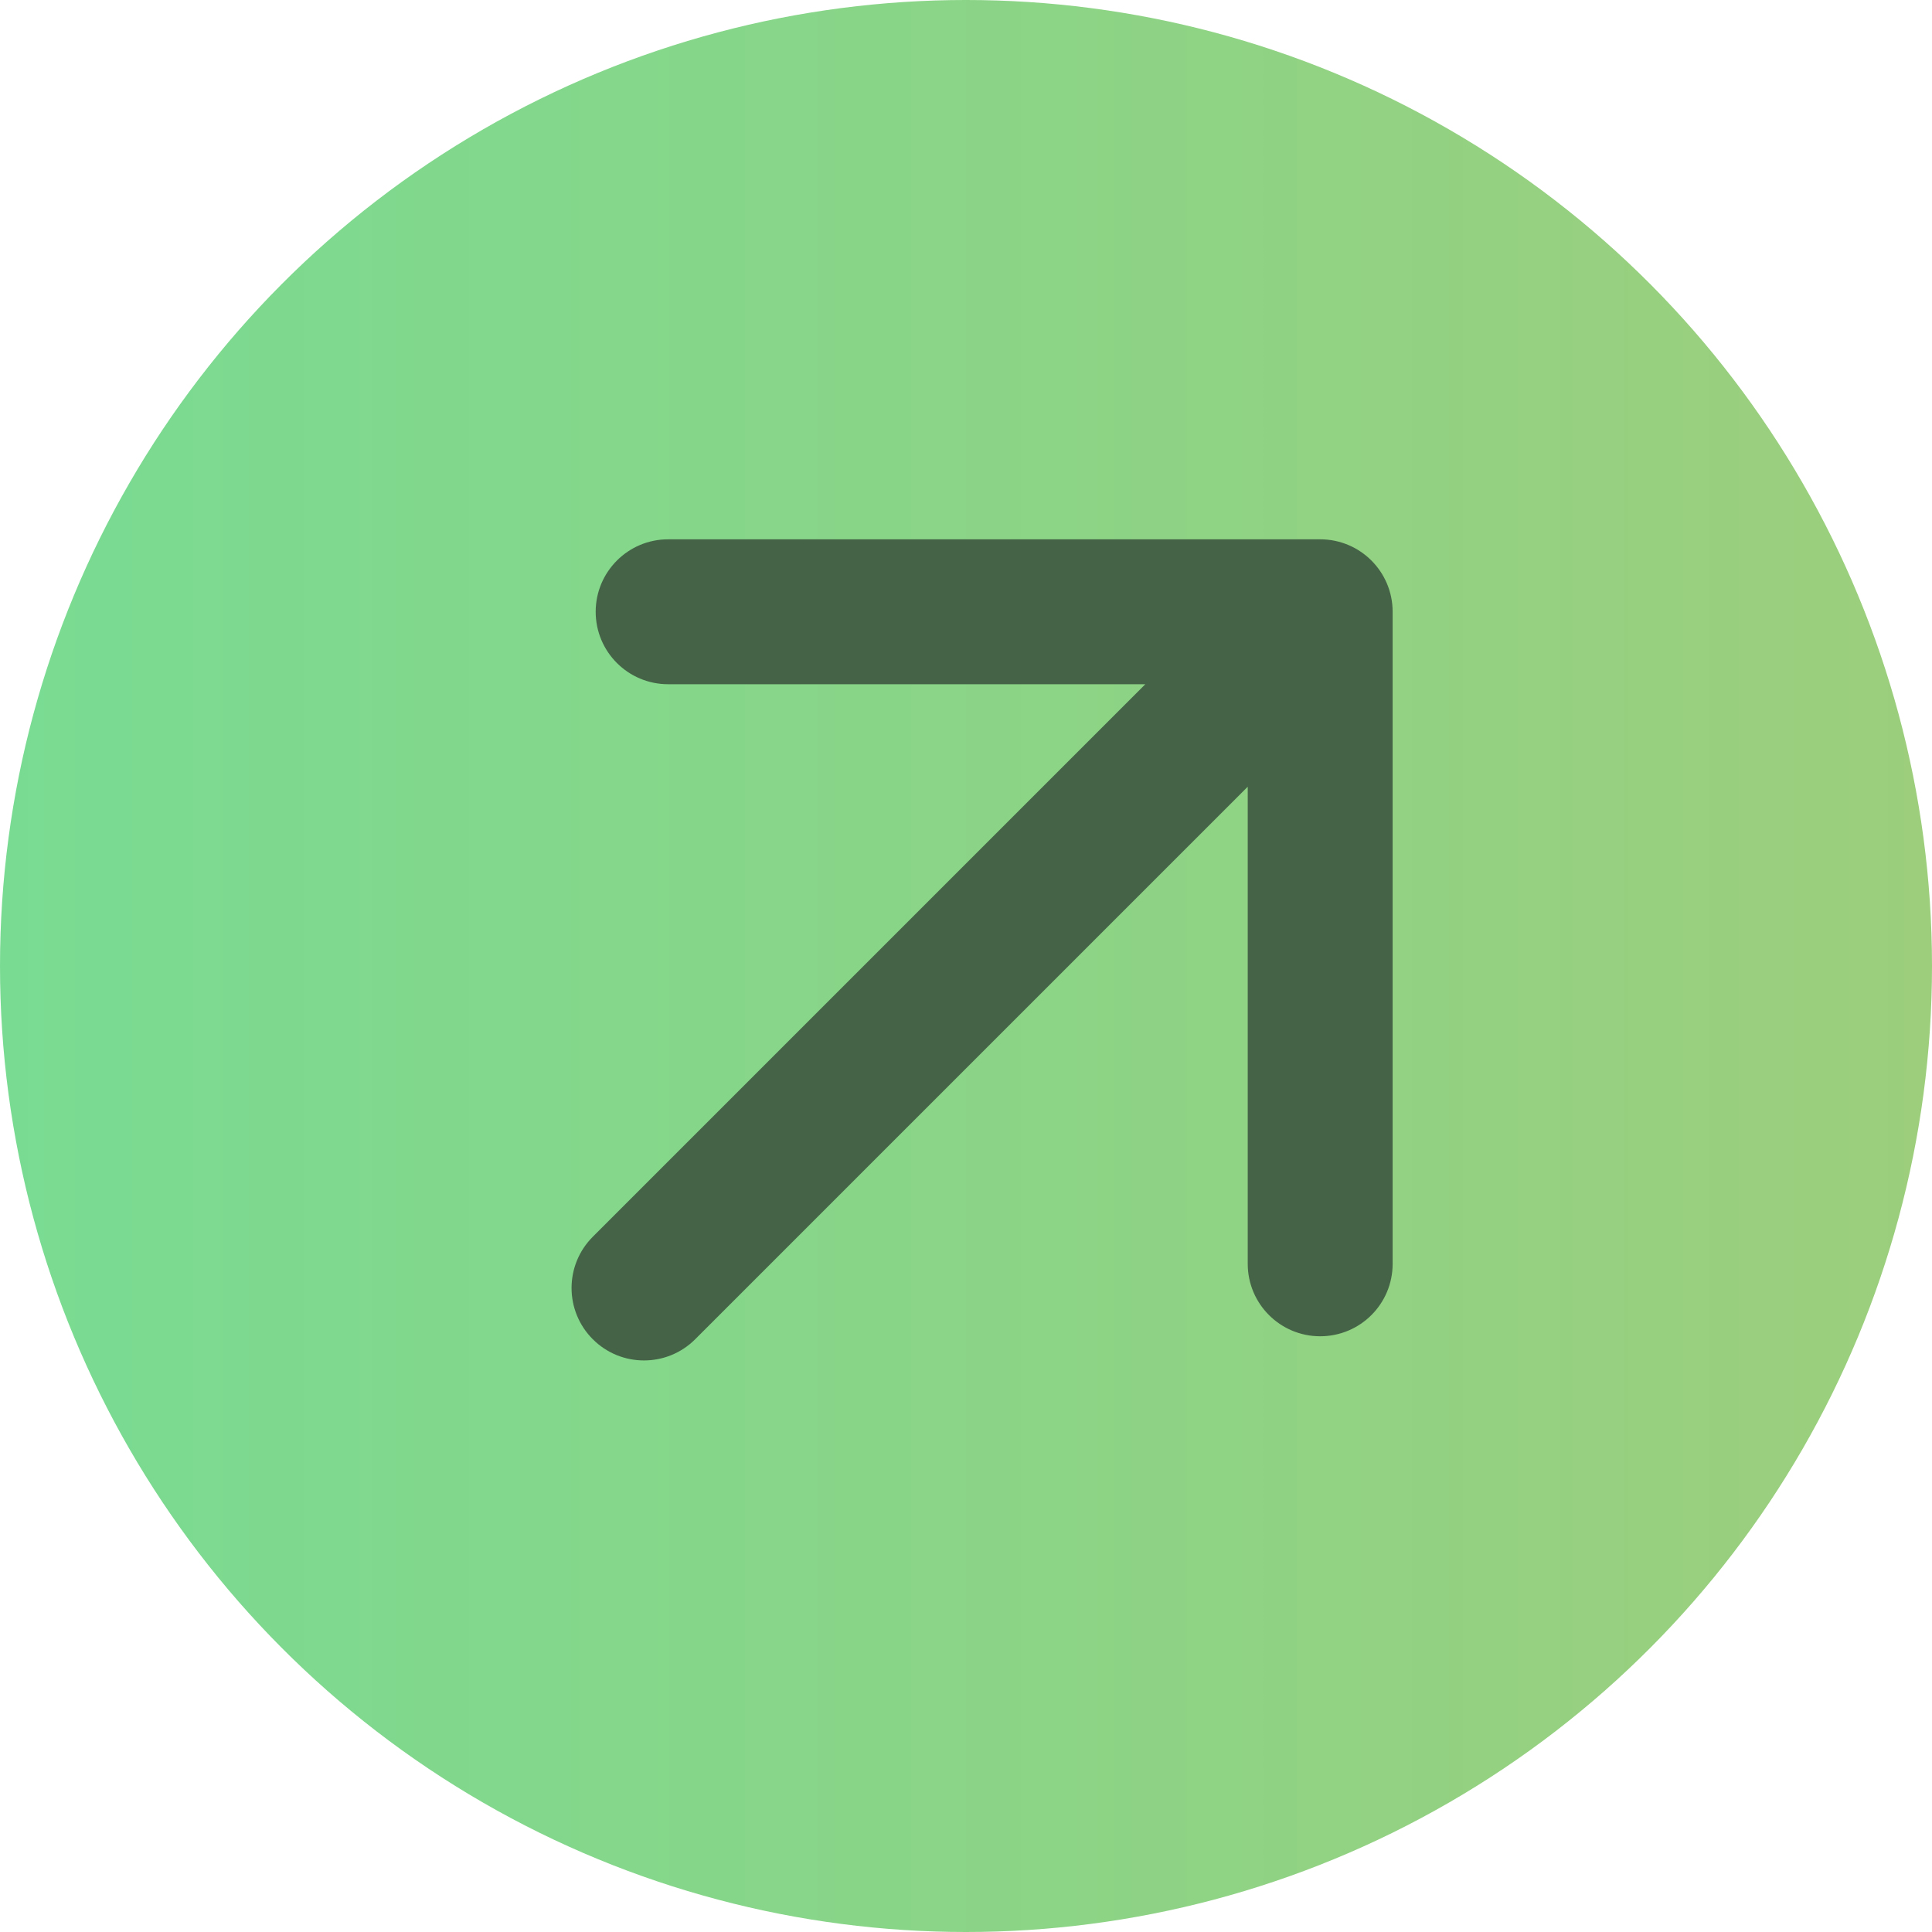 <svg width="40" height="40" viewBox="0 0 40 40" fill="none" xmlns="http://www.w3.org/2000/svg">
<circle cx="20" cy="20" r="20" fill="url(#paint0_linear_116_1718)"/>
<path d="M12.273 25.606C11.687 26.192 11.687 27.141 12.273 27.727C12.858 28.313 13.808 28.313 14.394 27.727L12.273 25.606ZM28.833 12.666C28.833 11.838 28.162 11.166 27.333 11.166H13.833C13.005 11.166 12.333 11.838 12.333 12.666C12.333 13.495 13.005 14.166 13.833 14.166H25.833V26.166C25.833 26.995 26.505 27.666 27.333 27.666C28.162 27.666 28.833 26.995 28.833 26.166V12.666ZM14.394 27.727L28.394 13.727L26.273 11.606L12.273 25.606L14.394 27.727Z" fill="#446347"/>
<defs>
<linearGradient id="paint0_linear_116_1718" x1="4.65826e-07" y1="19.906" x2="40" y2="19.906" gradientUnits="userSpaceOnUse">
<stop stop-color="#79DB92"/>
<stop offset="1" stop-color="#9CCE7C"/>
</linearGradient>
</defs>
</svg>
